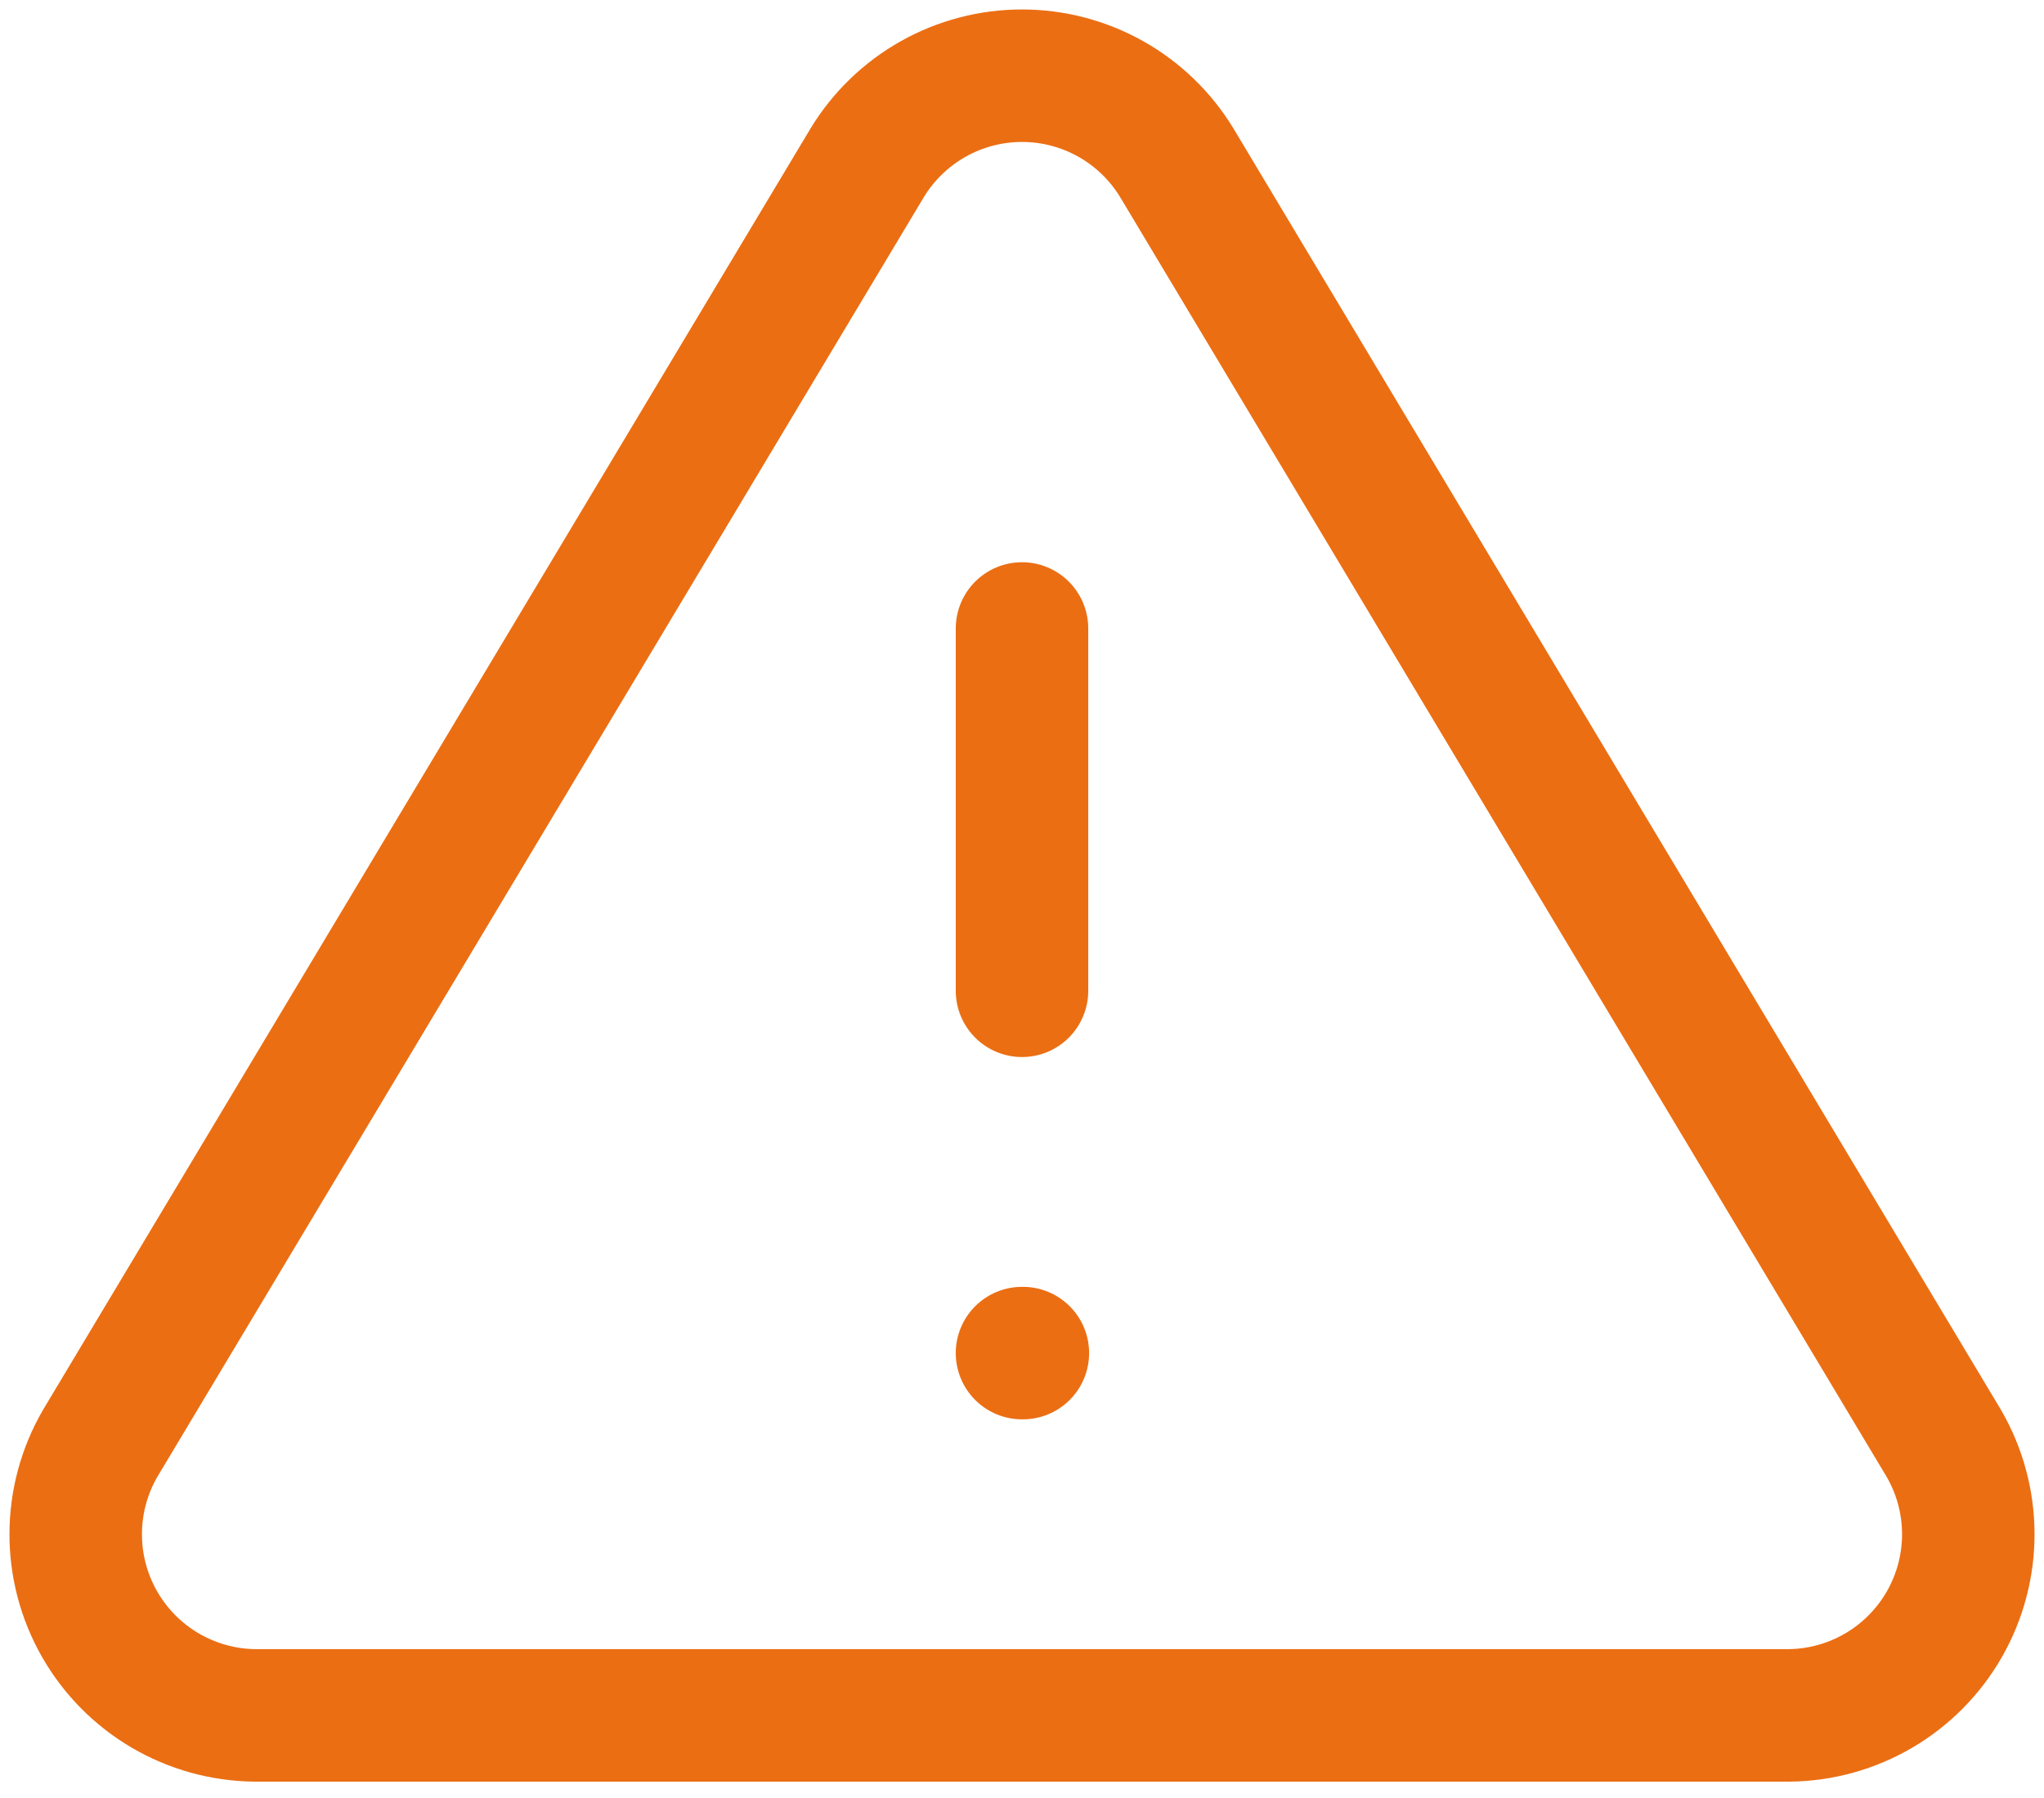 <svg width="108" height="95" viewBox="0 0 108 95" fill="none" xmlns="http://www.w3.org/2000/svg">
<path d="M45.817 8.607L5.283 76.276C4.447 77.723 4.005 79.364 4 81.035C3.995 82.706 4.428 84.35 5.256 85.802C6.084 87.253 7.277 88.463 8.717 89.311C10.158 90.158 11.795 90.614 13.466 90.632H94.534C96.205 90.614 97.842 90.158 99.283 89.311C100.723 88.463 101.916 87.253 102.744 85.802C103.572 84.35 104.005 82.706 104 81.035C103.995 79.364 103.553 77.723 102.717 76.276L62.183 8.607C61.33 7.201 60.129 6.038 58.696 5.231C57.262 4.424 55.645 4 54 4C52.355 4 50.738 4.424 49.304 5.231C47.871 6.038 46.67 7.201 45.817 8.607Z" stroke="#EB6E13" stroke-width="7" stroke-linecap="round" stroke-linejoin="round"/>
<path d="M54 33.205V52.348" stroke="#EB6E13" stroke-width="7" stroke-linecap="round" stroke-linejoin="round"/>
<path d="M54 71.49H54.046" stroke="#EB6E13" stroke-width="7" stroke-linecap="round" stroke-linejoin="round"/>
</svg>
